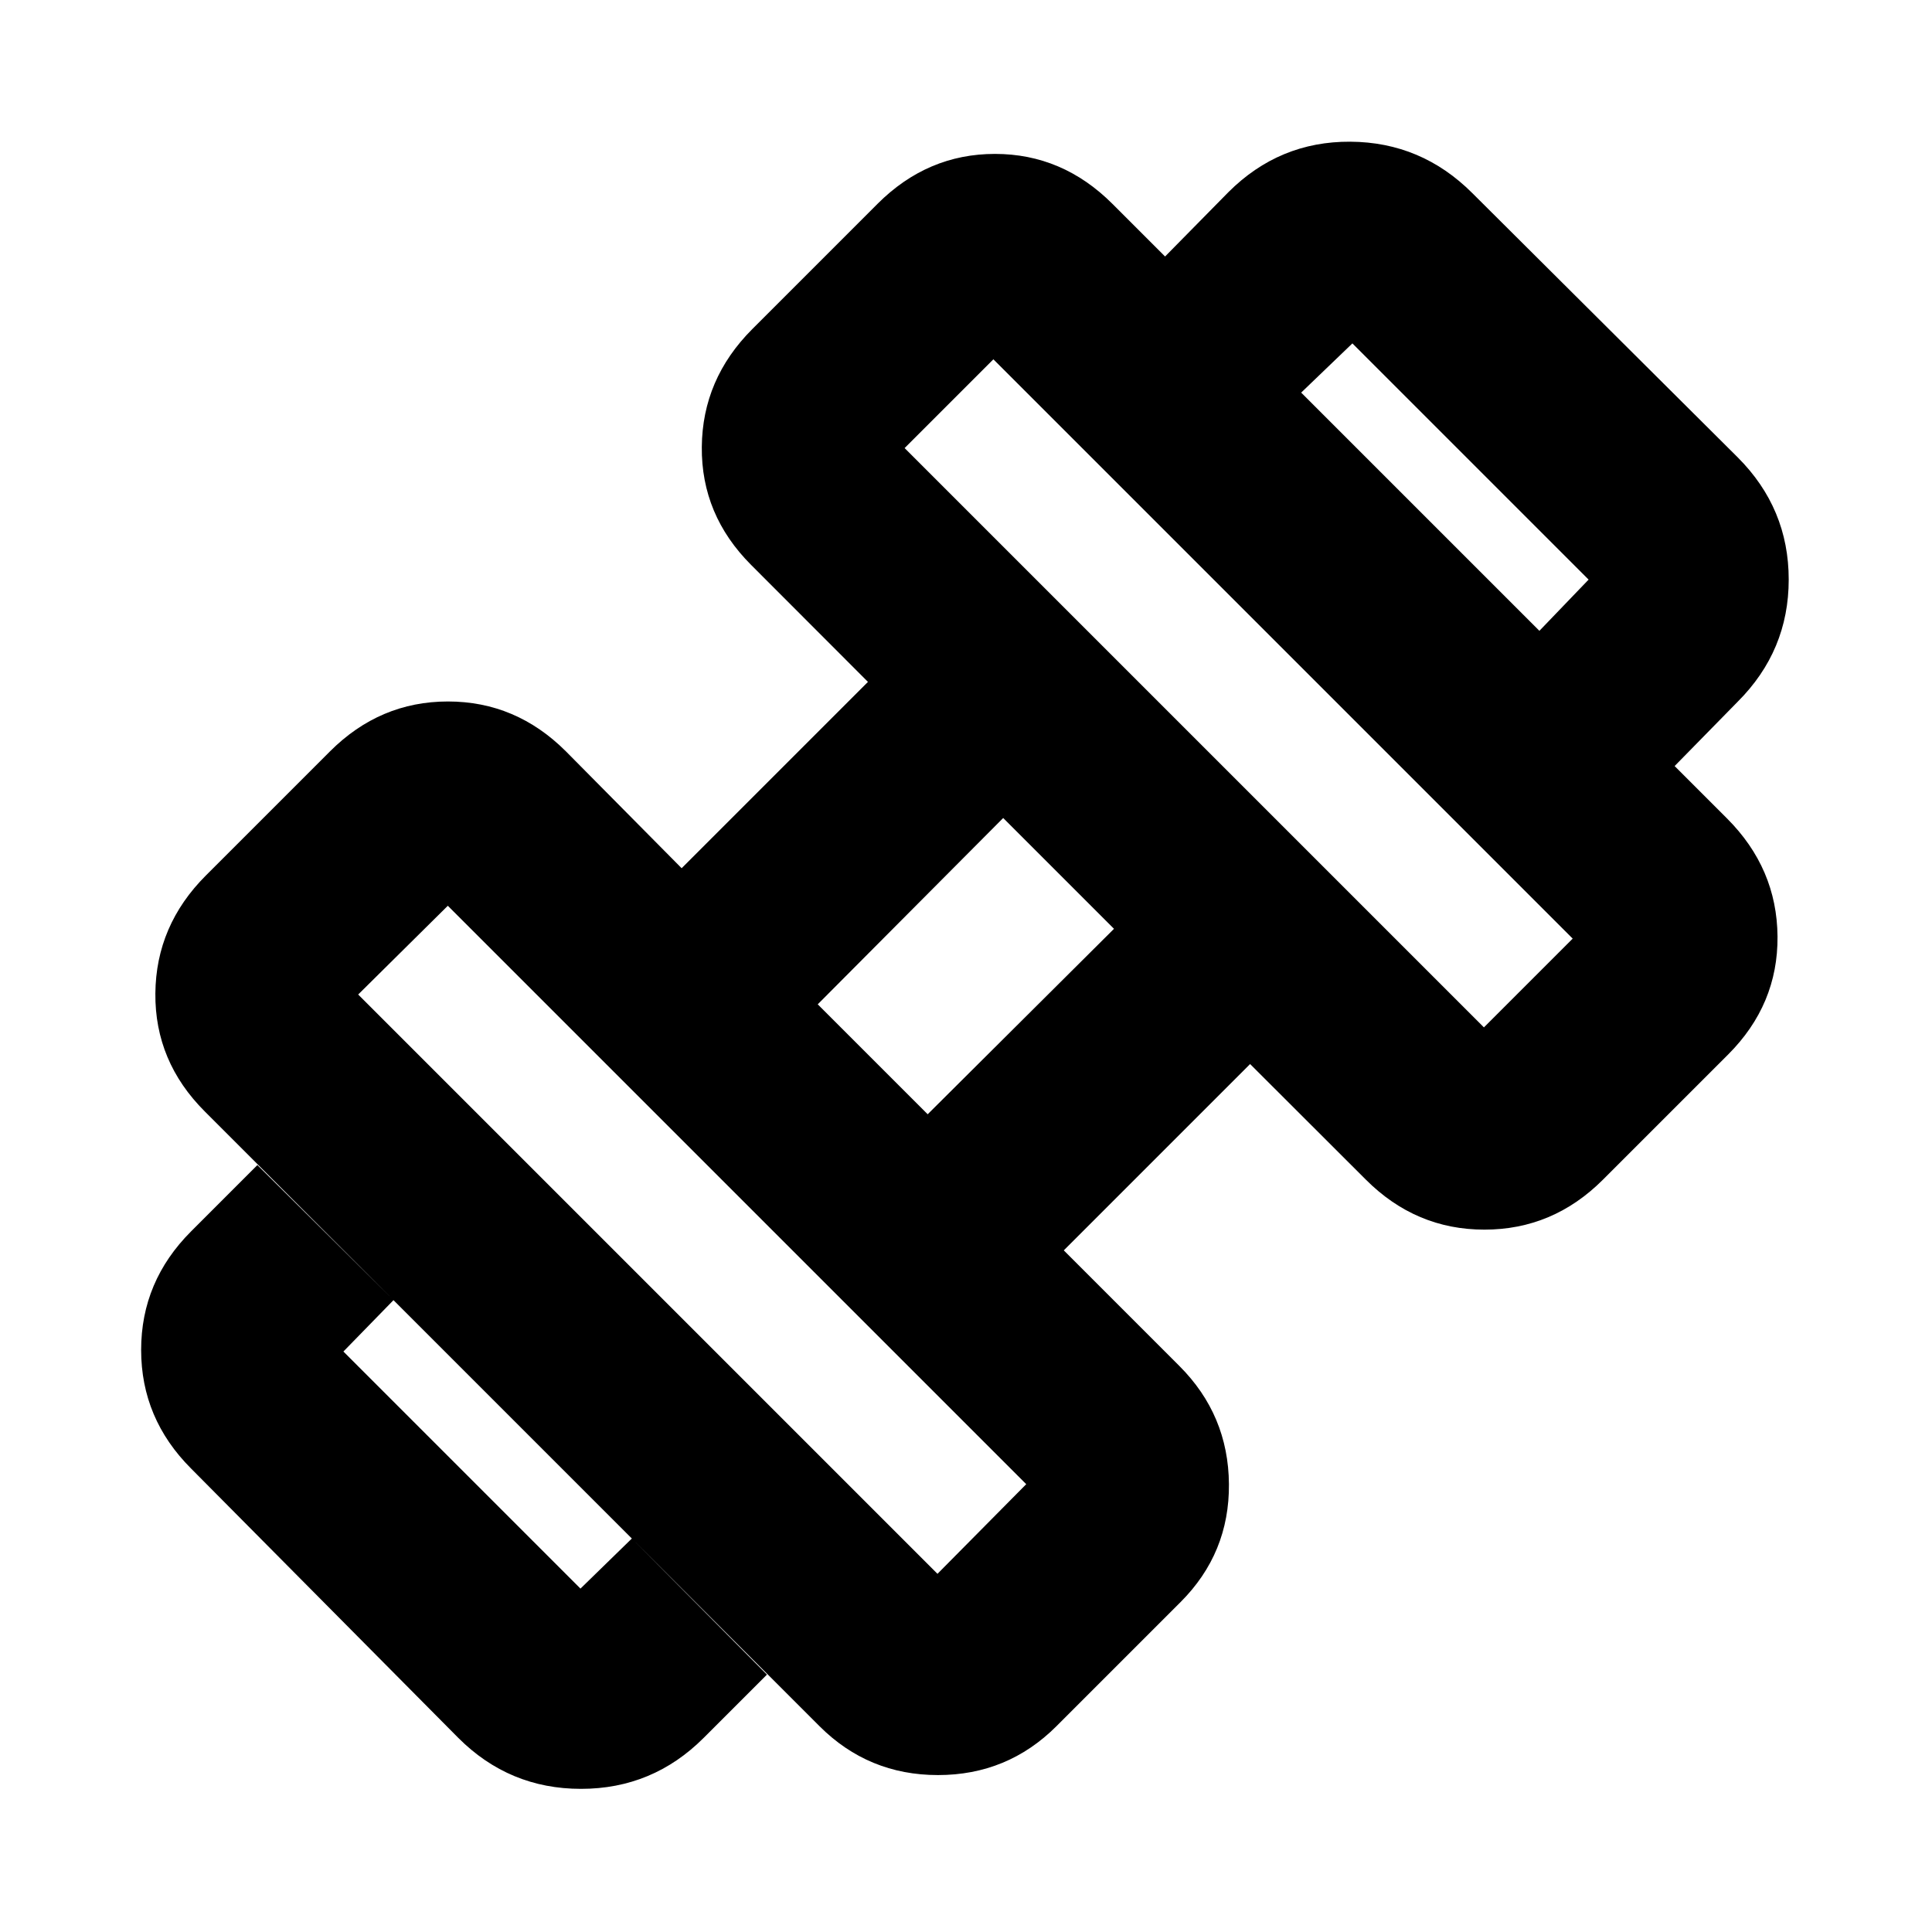 <svg xmlns="http://www.w3.org/2000/svg" height="24" viewBox="0 -960 960 960" width="24"><path d="m832.11-579.35-67.2-67.19L789.37-672 672-789.37l-25.46 24.46-67.63-67.63 31.44-31.94q25.32-25.32 60.62-25.11 35.29.22 60.62 25.55l131.89 131.32q25.32 25.33 25.32 60.69t-25.32 60.68l-31.37 32ZM349.65-96.46q-25.32 25.33-60.97 25.33-35.64 0-60.96-25.33L94.96-230.28q-24.83-24.83-24.83-58.94t24.83-58.93l32.93-32.94 67.63 67.13-24.89 25.53 117.8 117.8 25.53-24.89 67.13 67.63-31.44 31.43Zm387.7-353.04 44.11-44.11-287.85-287.85-44.11 44.11L737.35-449.5ZM465.83-177.98l44.1-44.54-287.41-287.41-44.54 44.1 287.85 287.85Zm-4.87-228.35 92.58-92.15-55.06-55.06-92.15 92.58 54.63 54.63Zm64.02 304.03q-24.33 24.32-58.9 24.32-34.58 0-58.91-24.32L101.74-407.74q-24.83-24.83-24.54-58.62.28-33.79 25.1-58.62l61.63-61.63q24.83-24.83 58.66-24.83 33.82 0 58.65 24.83l57.46 58.02 92.58-92.58-58.02-58.09q-24.83-24.83-24.54-58.62.28-33.79 25.11-58.62l62.19-62.2q24.83-24.82 58.37-24.82t58.37 24.82l305.37 305.37q24.83 24.83 25.11 58.66.28 33.82-24.54 58.65l-62.2 62.19Q771.67-349 737.6-349q-34.08 0-58.9-24.83l-57.53-57.45-92.58 92.58 57.45 57.46q24.33 24.33 24.61 58.65.29 34.33-24.04 58.66l-61.63 61.63Z"/></svg>